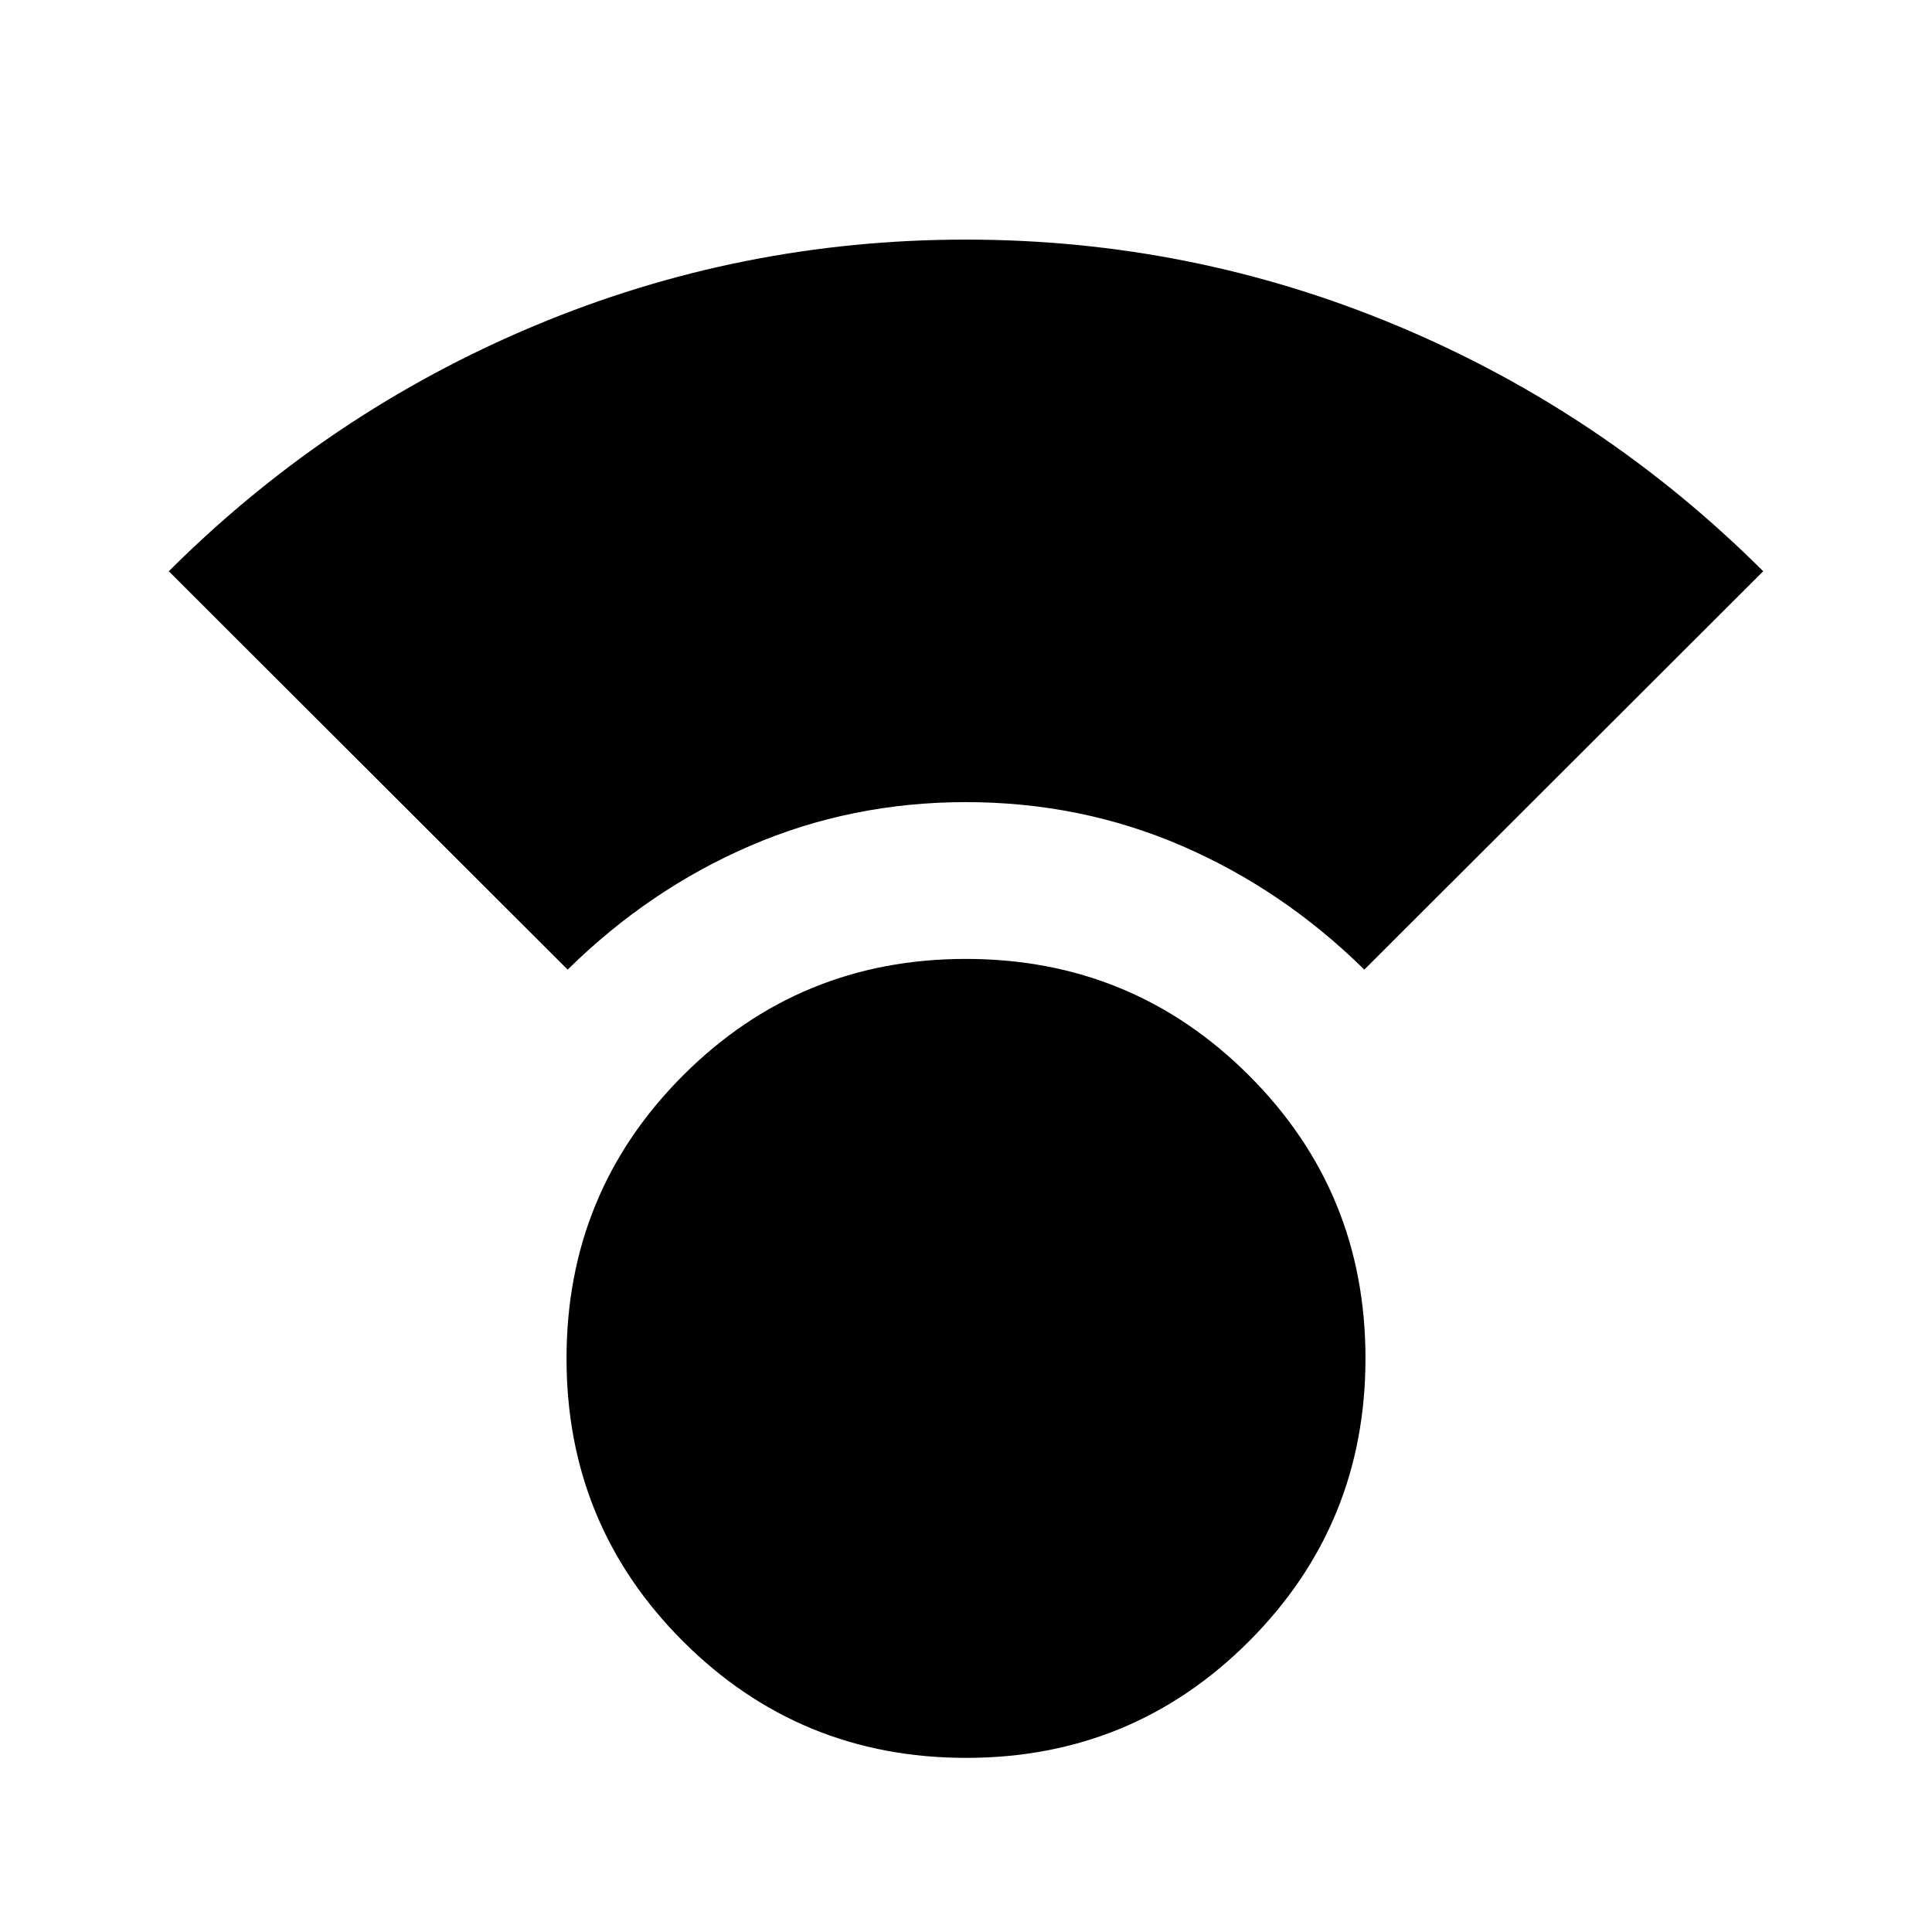 <svg xmlns="http://www.w3.org/2000/svg" height="24" viewBox="0 -960 960 960" width="24"><path d="M480.07-86.52q-82.7 0-140.64-57.87-57.93-57.87-57.93-140.56 0-82.7 57.87-140.64 57.87-57.93 140.56-57.93 82.7 0 140.64 57.87 57.93 57.86 57.93 140.56t-57.87 140.63q-57.87 57.94-140.56 57.94Zm-198-391.68L83.87-676.15q79.26-79.02 181.54-121.9 102.29-42.89 214.5-42.89 112.22 0 214.57 42.89 102.35 42.88 181.65 121.9L677.93-478.2q-40.44-39.8-90.74-61.52-50.3-21.71-107.22-21.71t-107.22 21.71Q322.44-518 282.07-478.2Z"/></svg>